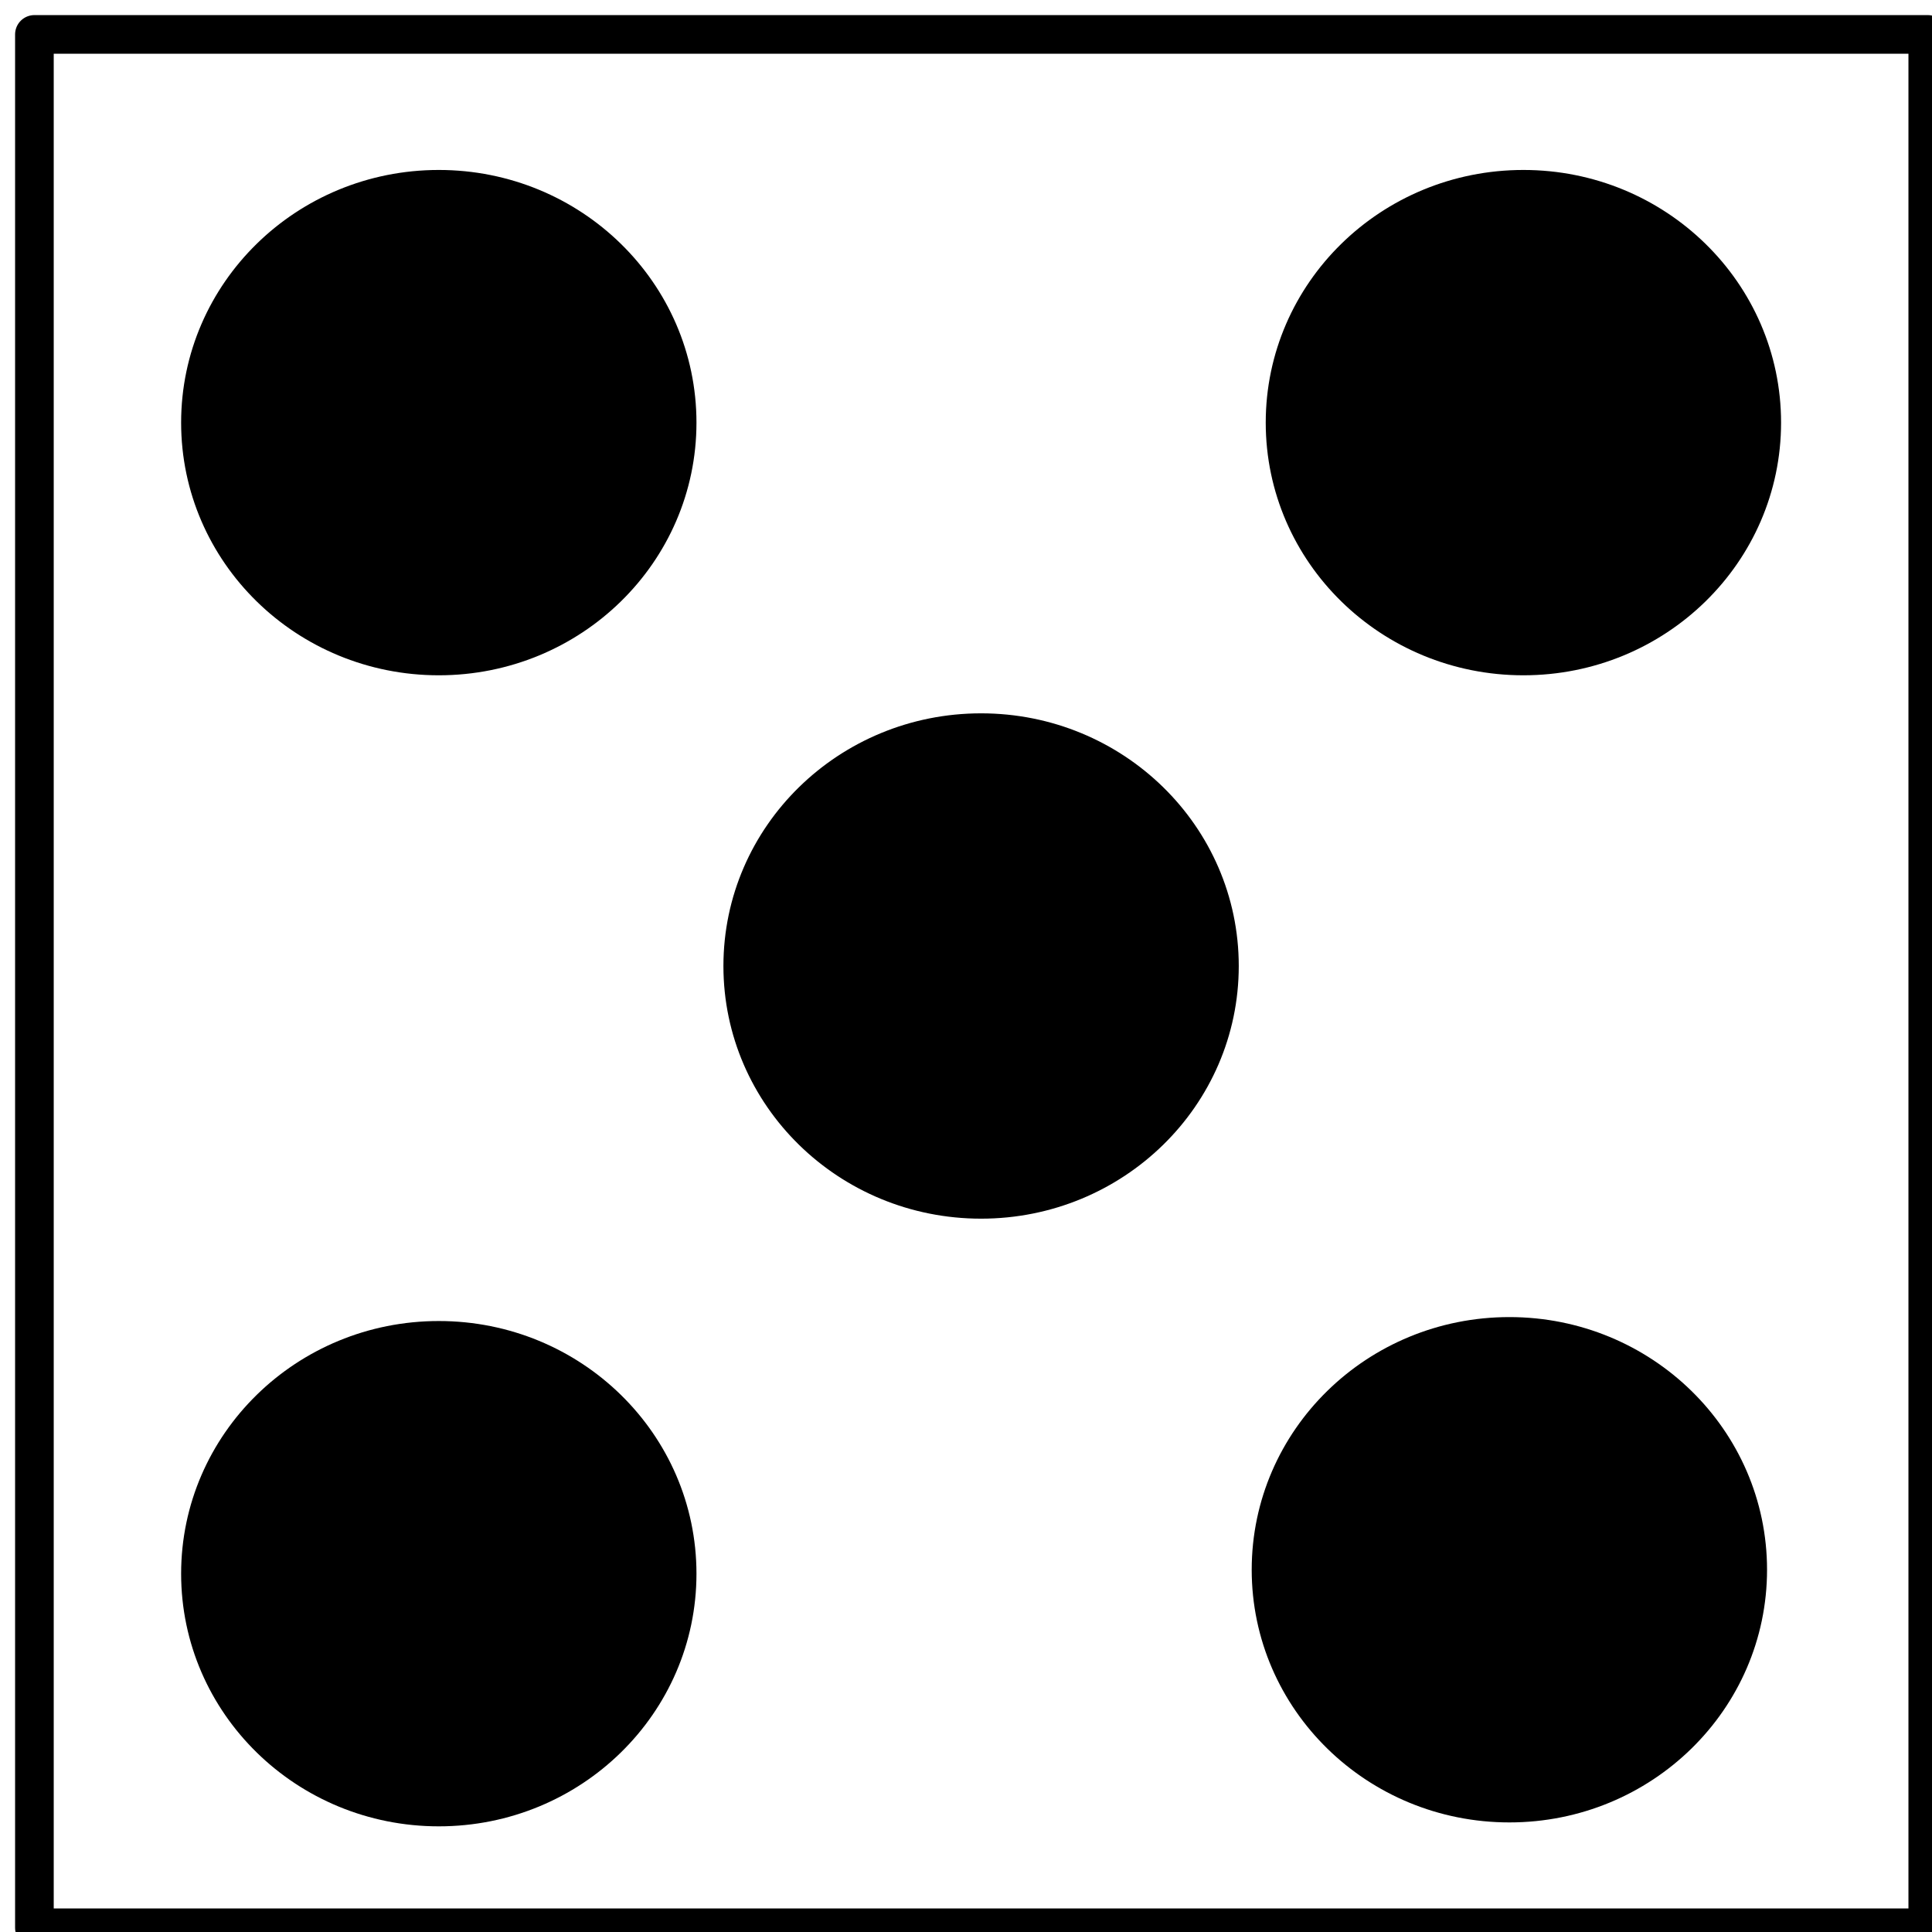 <svg xmlns="http://www.w3.org/2000/svg" xmlns:se="http://svg-edit.googlecode.com" xmlns:xlink="http://www.w3.org/1999/xlink"
    xmlns:dc="http://purl.org/dc/elements/1.1/" xmlns:cc="http://creativecommons.org/ns#" xmlns:rdf="http://www.w3.org/1999/02/22-rdf-syntax-ns#"
    xmlns:inkscape="http://www.inkscape.org/namespaces/inkscape" width="100" height="100">
    <title>my vector image</title>
    <!-- Created with Vector Paint - http://www.vectorpaint.yaks.com/ https://chrome.google.com/webstore/detail/hnbpdiengicdefcjecjbnjnoifekhgdo -->
    <rect id="backgroundrect" width="100%" height="100%" x="0" y="0" fill="#FFFFFF" stroke="none" class="" style="" />
    <g class="currentLayer">
        <title>Layer 1</title>
        <rect fill="#ffffff" stroke="#000000" stroke-width="2" stroke-linejoin="round" stroke-dashoffset="" fill-rule="nonzero" id="svg_1"
            x="1.781" y="1.781" width="98" height="98" style="color: rgb(0, 0, 0);" class="" fill-opacity="1" stroke-opacity="1"
        />
        <path fill="#000000" fill-opacity="1" stroke="#000000" stroke-opacity="1" stroke-width="2" stroke-dasharray="none"
            stroke-linejoin="round" stroke-linecap="butt" stroke-dashoffset="" fill-rule="nonzero" opacity="1" marker-start=""
            marker-mid="" marker-end="" d="M38.444,50 C38.444,43.327 43.965,37.922 50.781,37.922 C57.597,37.922 63.118,43.327 63.118,50 C63.118,56.673 57.597,62.078 50.781,62.078 C43.965,62.078 38.444,56.673 38.444,50 z"
            class="" id="svg_6" />
        <path fill="#000000" fill-opacity="1" stroke="#000000" stroke-opacity="1" stroke-width="2" stroke-dasharray="none"
            stroke-linejoin="round" stroke-linecap="butt" stroke-dashoffset="" fill-rule="nonzero" opacity="1" marker-start=""
            marker-mid="" marker-end="" d="M10.375,21.875 C10.375,15.202 15.896,9.797 22.712,9.797 C29.528,9.797 35.049,15.202 35.049,21.875 C35.049,28.548 29.528,33.953 22.712,33.953 C15.896,33.953 10.375,28.548 10.375,21.875 z"
            class="" id="svg_5" />
        <path fill="#000000" fill-opacity="1" stroke="#000000" stroke-opacity="1" stroke-width="2" stroke-dasharray="none"
            stroke-linejoin="round" stroke-linecap="butt" stroke-dashoffset="" fill-rule="nonzero" opacity="1" marker-start=""
            marker-mid="" marker-end="" d="M65.788,81.25 C65.788,74.577 71.309,69.172 78.125,69.172 C84.941,69.172 90.462,74.577 90.462,81.25 C90.462,87.923 84.941,93.328 78.125,93.328 C71.309,93.328 65.788,87.923 65.788,81.25 z"
            class="" id="svg_3" />
        <path fill="#000000" fill-opacity="1" stroke="#000000" stroke-opacity="1" stroke-width="2" stroke-dasharray="none" stroke-linejoin="round"
            stroke-linecap="butt" stroke-dashoffset="" fill-rule="nonzero" opacity="1" marker-start="" marker-mid="" marker-end=""
            d="M66.514,21.875 C66.514,15.202 72.035,9.797 78.851,9.797 C85.667,9.797 91.188,15.202 91.188,21.875 C91.188,28.548 85.667,33.953 78.851,33.953 C72.035,33.953 66.514,28.548 66.514,21.875 z"
            id="svg_4" class="" />
        <path fill="#000000" fill-opacity="1" stroke="#000000" stroke-opacity="1" stroke-width="2" stroke-dasharray="none" stroke-linejoin="round"
            stroke-linecap="butt" stroke-dashoffset="" fill-rule="nonzero" opacity="1" marker-start="" marker-mid="" marker-end=""
            d="M10.375,81.454 C10.375,74.781 15.896,69.376 22.712,69.376 C29.528,69.376 35.049,74.781 35.049,81.454 C35.049,88.126 29.528,93.531 22.712,93.531 C15.896,93.531 10.375,88.126 10.375,81.454 z"
            class="" id="svg_7" />
    </g>
</svg>